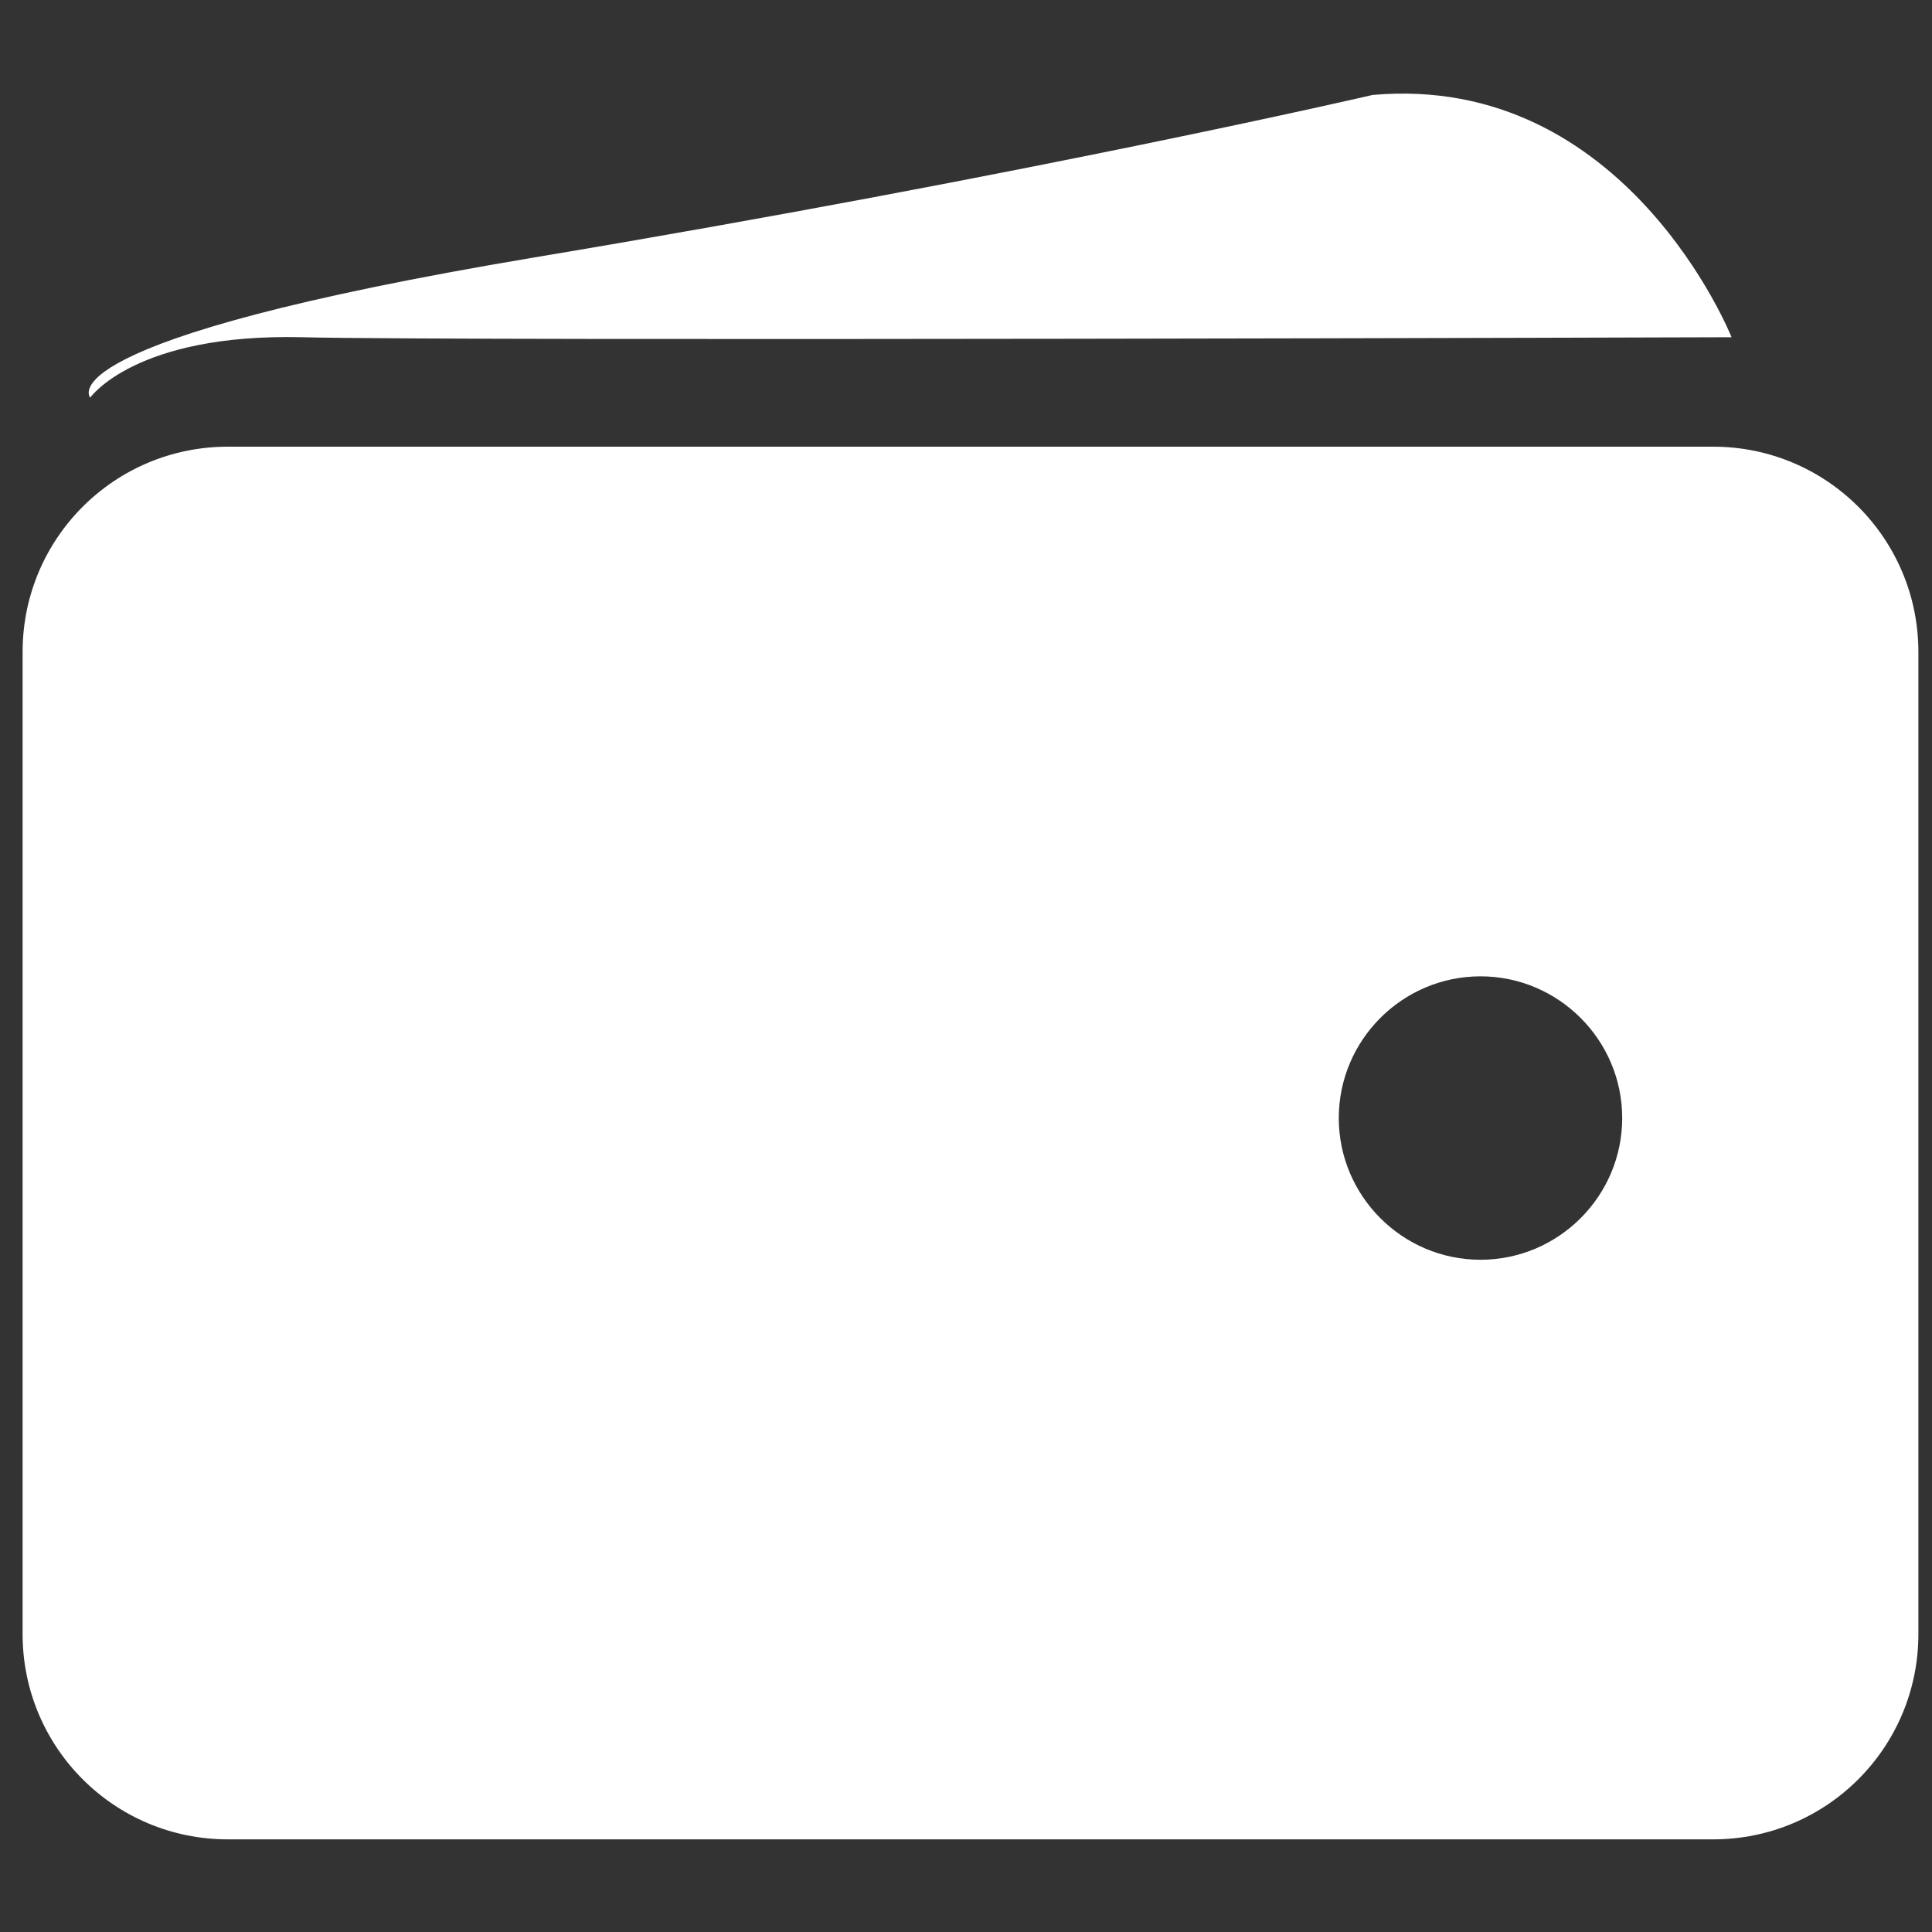 <svg width="20" height="20" viewBox="0 0 20 20" fill="none" xmlns="http://www.w3.org/2000/svg">
<rect x="0" y="0" width="20" height="20" fill="#333333" stroke="none"/>
<path d="M17.726 4.624H2.359C1.184 4.624 0.234 5.574 0.234 6.749V16.916C0.234 18.091 1.184 19.041 2.359 19.041H17.734C18.909 19.041 19.859 18.091 19.859 16.916V6.749C19.859 5.574 18.909 4.624 17.734 4.624H17.726ZM15.326 13.041C14.518 13.041 13.859 12.382 13.859 11.574C13.859 10.766 14.518 10.107 15.326 10.107C16.134 10.107 16.793 10.766 16.793 11.574C16.793 12.382 16.134 13.041 15.326 13.041Z" fill="white"/>
<path d="M14.209 0.983C16.834 0.75 17.925 3.491 17.925 3.491C17.925 3.491 4.85 3.533 3.125 3.491C1.4 3.45 0.934 4.116 0.934 4.116C0.934 4.116 0.4 3.525 5.525 2.666C10.659 1.808 14.209 0.983 14.209 0.983Z" fill="white"/>
</svg>
